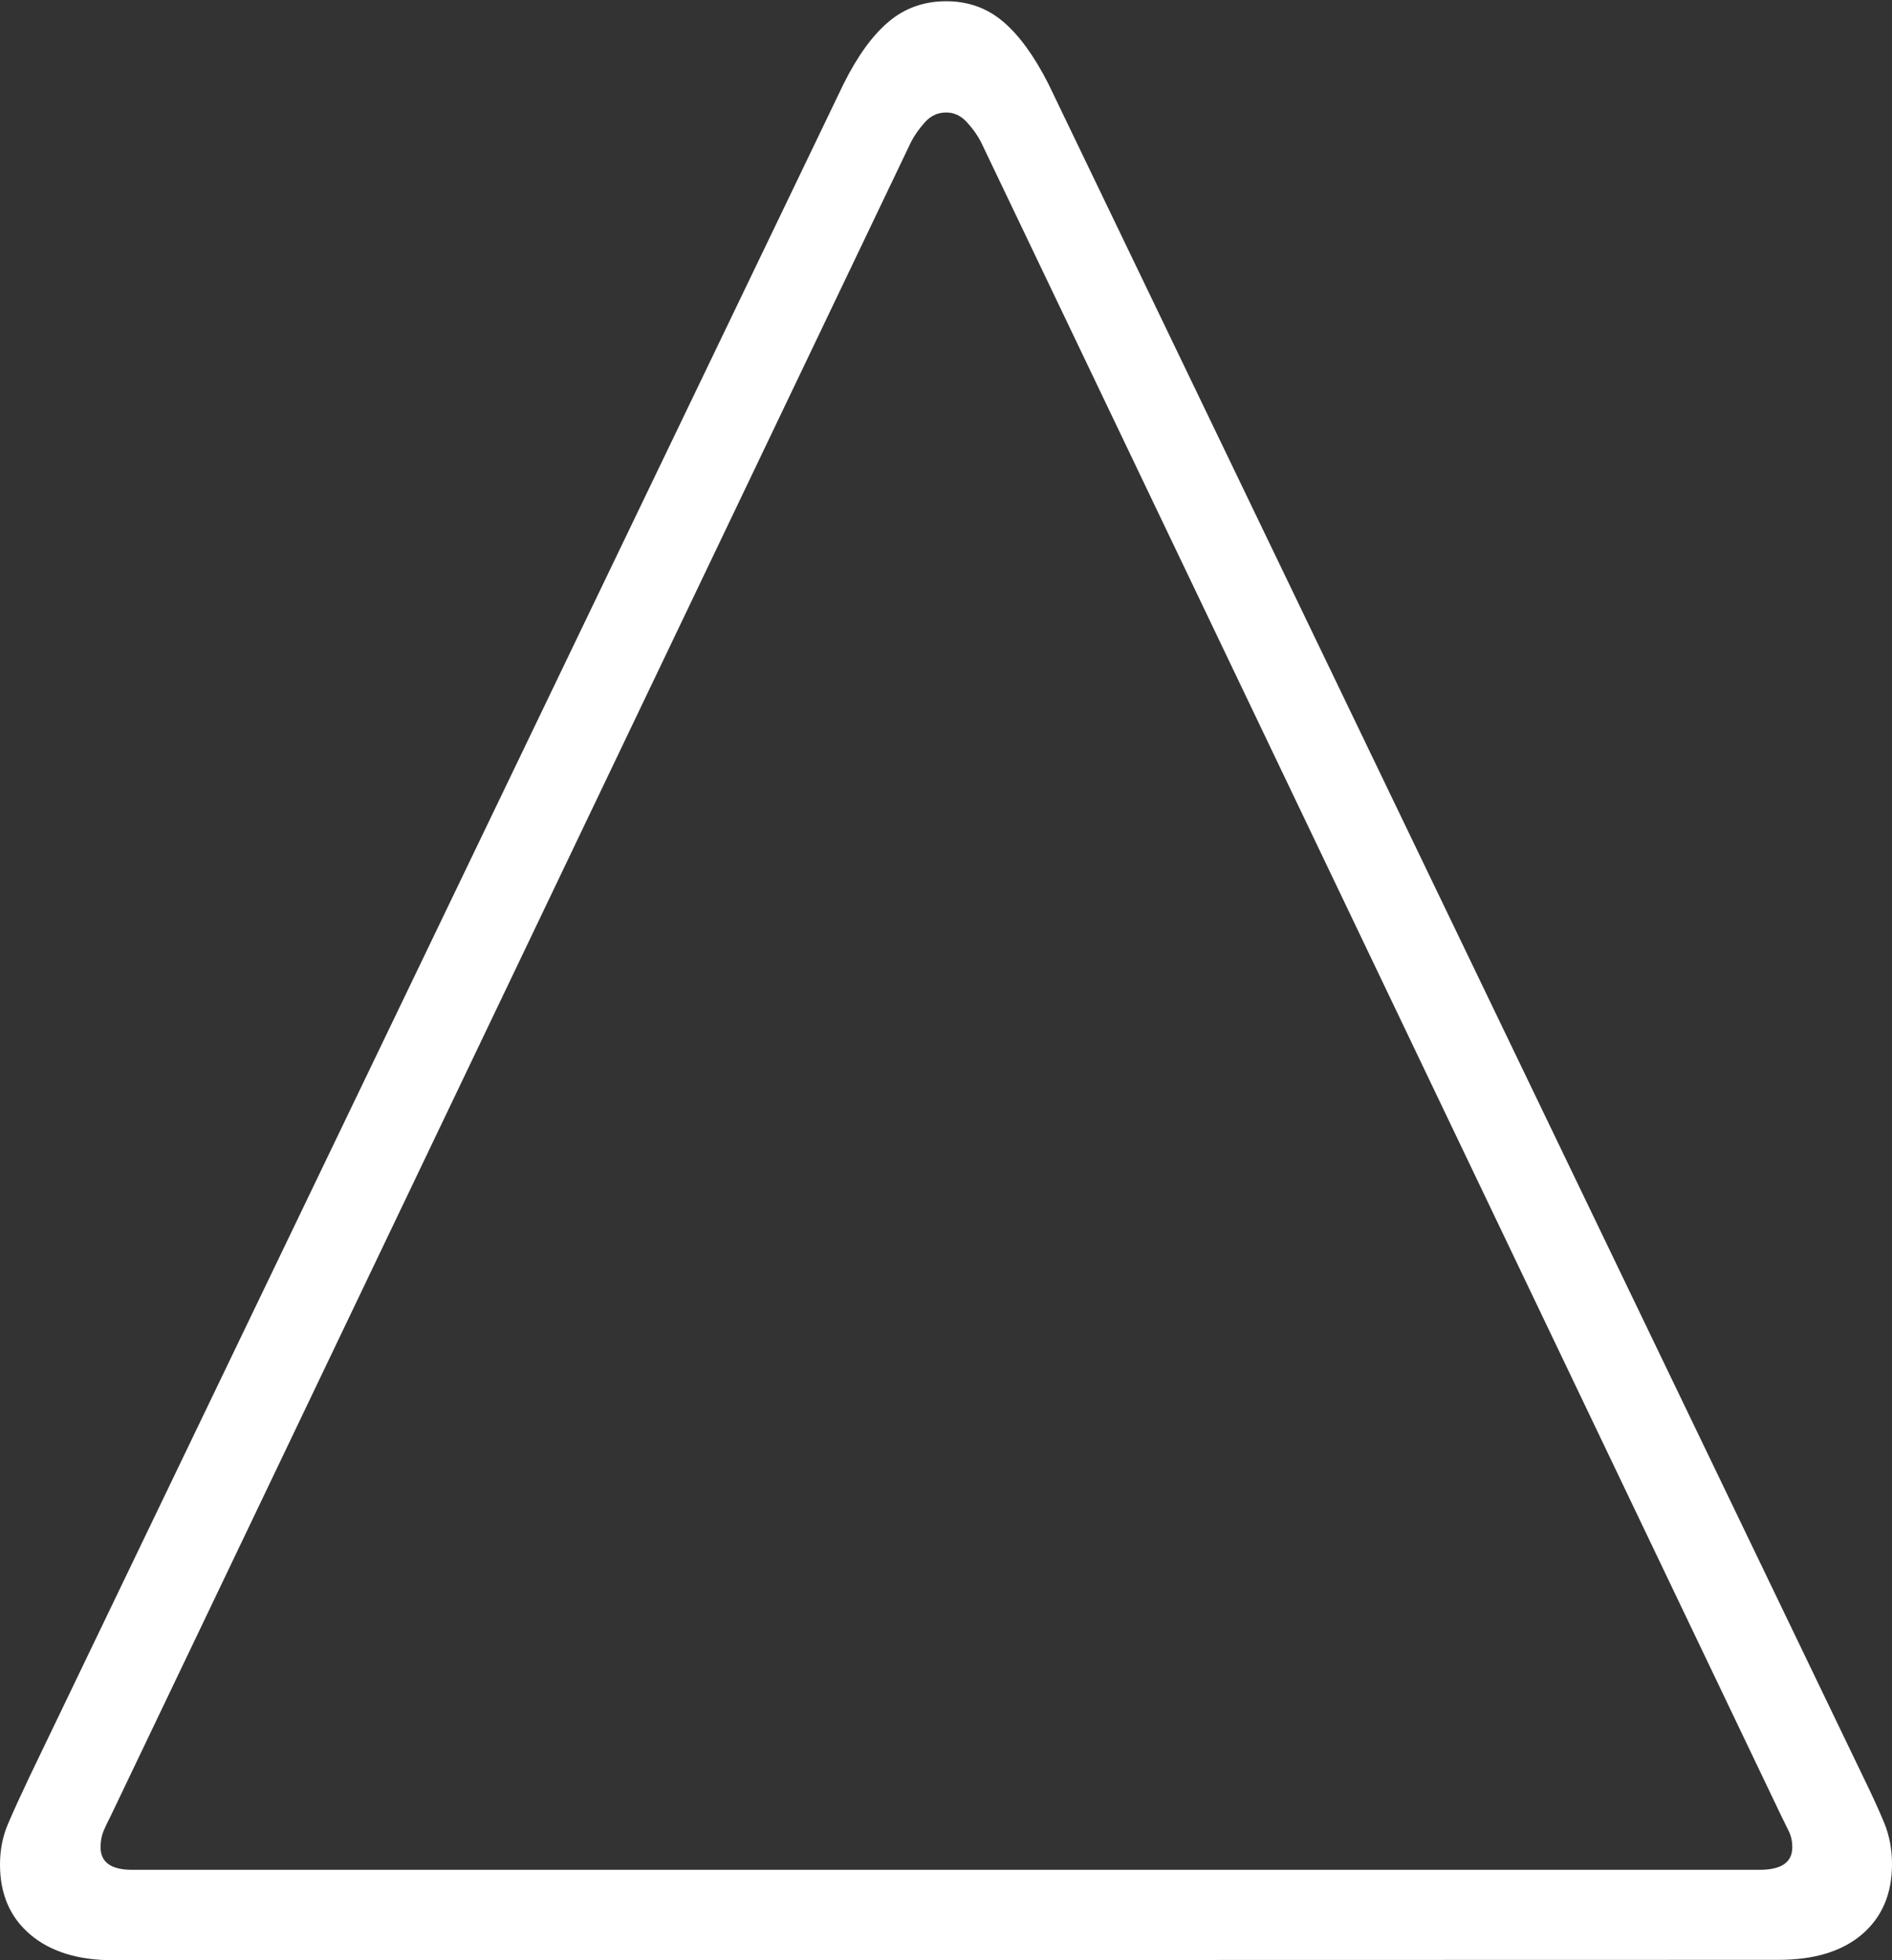 <?xml version="1.0" encoding="UTF-8"?>
<!--Generator: Apple Native CoreSVG 175-->
<!DOCTYPE svg
PUBLIC "-//W3C//DTD SVG 1.1//EN"
       "http://www.w3.org/Graphics/SVG/1.1/DTD/svg11.dtd">
<svg version="1.1" xmlns="http://www.w3.org/2000/svg" xmlns:xlink="http://www.w3.org/1999/xlink" width="15.256" height="15.807">
 <rect width="100%" height="100%" fill="#333333" stroke="none"/>
 <g>
  <rect height="15.807" opacity="0" width="15.256" x="0" y="0"/>
  <path d="M15.256 15.033Q15.256 14.852 15.193 14.699Q15.13 14.546 15.023 14.327L8.454 0.677Q8.282 0.338 8.088 0.174Q7.894 0.01 7.63 0.01Q7.362 0.01 7.167 0.174Q6.971 0.338 6.802 0.677L0.238 14.327Q0.133 14.548 0.067 14.702Q0 14.855 0 15.036Q0 15.393 0.244 15.6Q0.488 15.807 0.911 15.807L14.342 15.804Q14.775 15.804 15.016 15.597Q15.256 15.39 15.256 15.033ZM14.452 14.896Q14.452 15.078 14.188 15.078L1.066 15.078Q0.811 15.078 0.811 14.896Q0.811 14.825 0.834 14.767Q0.858 14.71 0.892 14.645L7.347 1.143Q7.388 1.064 7.458 0.986Q7.528 0.907 7.63 0.907Q7.725 0.907 7.797 0.986Q7.868 1.064 7.909 1.143L14.364 14.645Q14.395 14.71 14.424 14.767Q14.452 14.825 14.452 14.896Z" fill="#ffffff"/>
 </g>
</svg>
